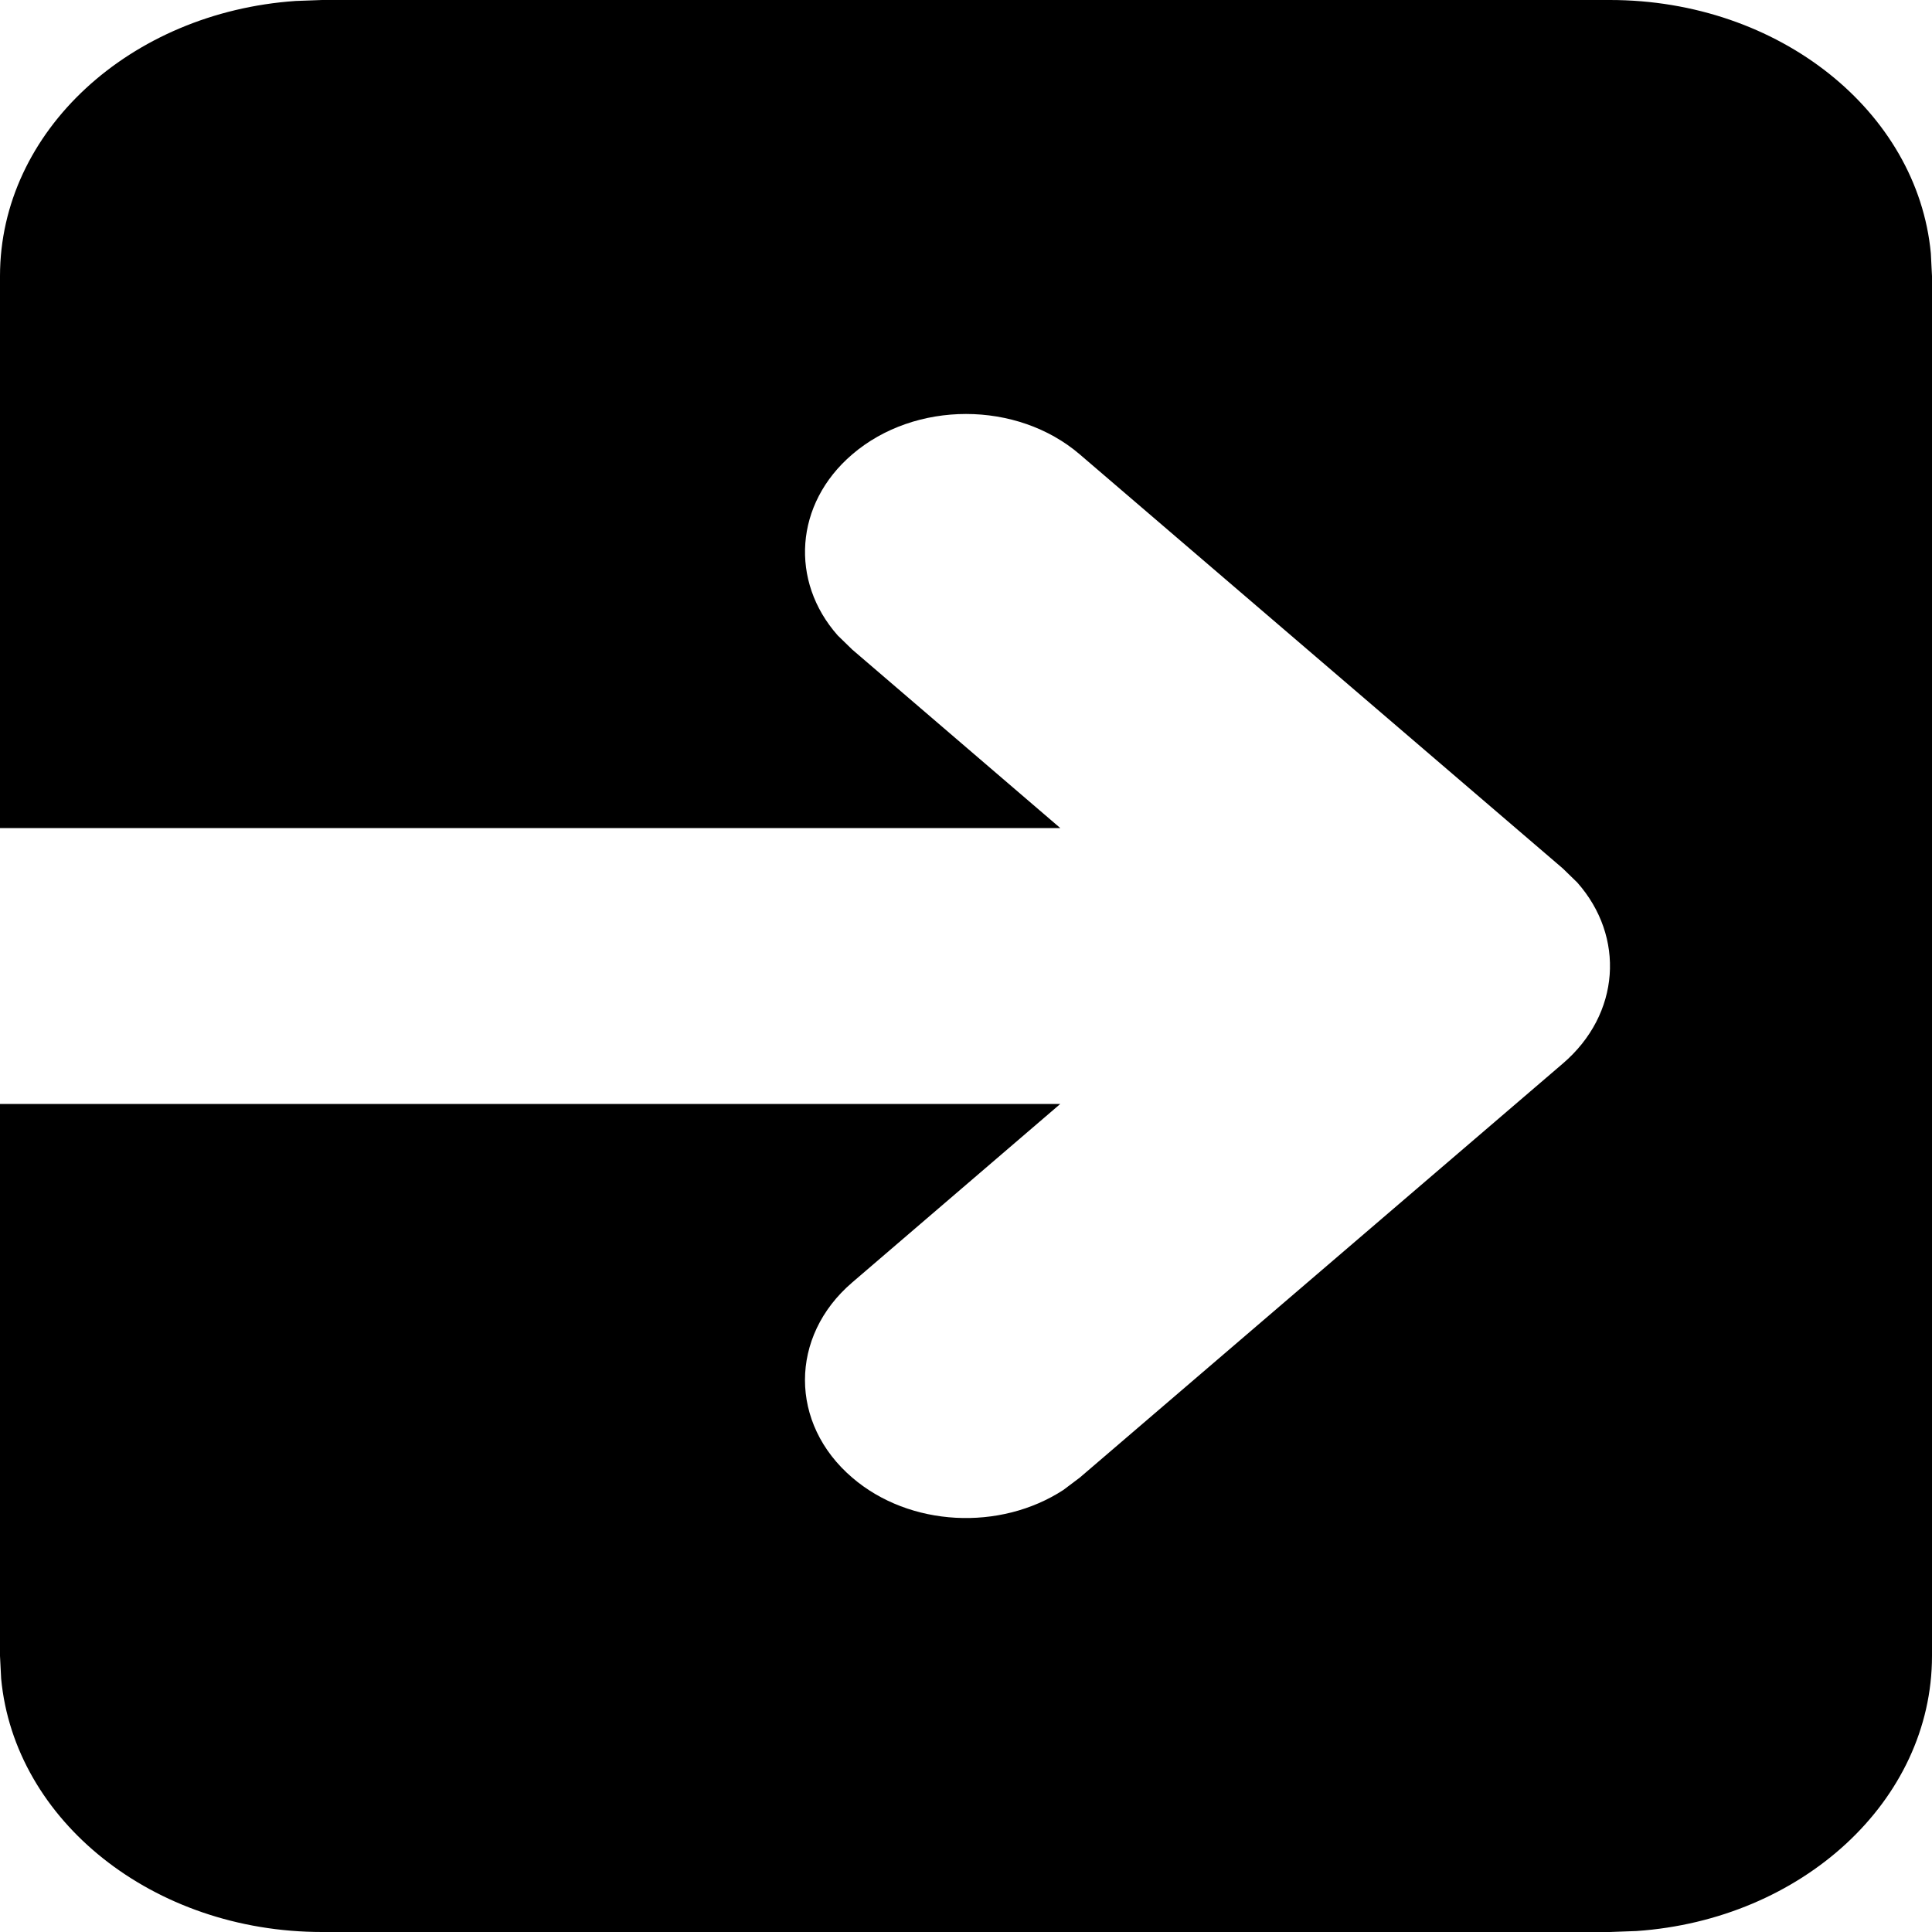 <svg xmlns="http://www.w3.org/2000/svg" width="10" height="10" viewBox="0 0 10 10"><path fill="%23F0F0F0" d="M8.333 0C9.208 0 9.925 0.577 9.994 1.311L10 1.429V8.571C10 9.321 9.327 9.936 8.47 9.995L8.333 10H1.667C0.792 10 0.075 9.423 0.006 8.689L0 8.571L0 5.714H5.488L4.411 6.638C4.085 6.917 4.085 7.369 4.411 7.648C4.709 7.904 5.177 7.925 5.504 7.712L5.589 7.648L8.089 5.505C8.388 5.249 8.412 4.848 8.164 4.568L8.089 4.495L5.589 2.352C5.264 2.073 4.736 2.073 4.411 2.352C4.112 2.608 4.088 3.009 4.336 3.289L4.411 3.362L5.488 4.286H0V1.429C0 0.679 0.673 0.064 1.53 0.005L1.667 0L8.333 0Z"></path></svg>